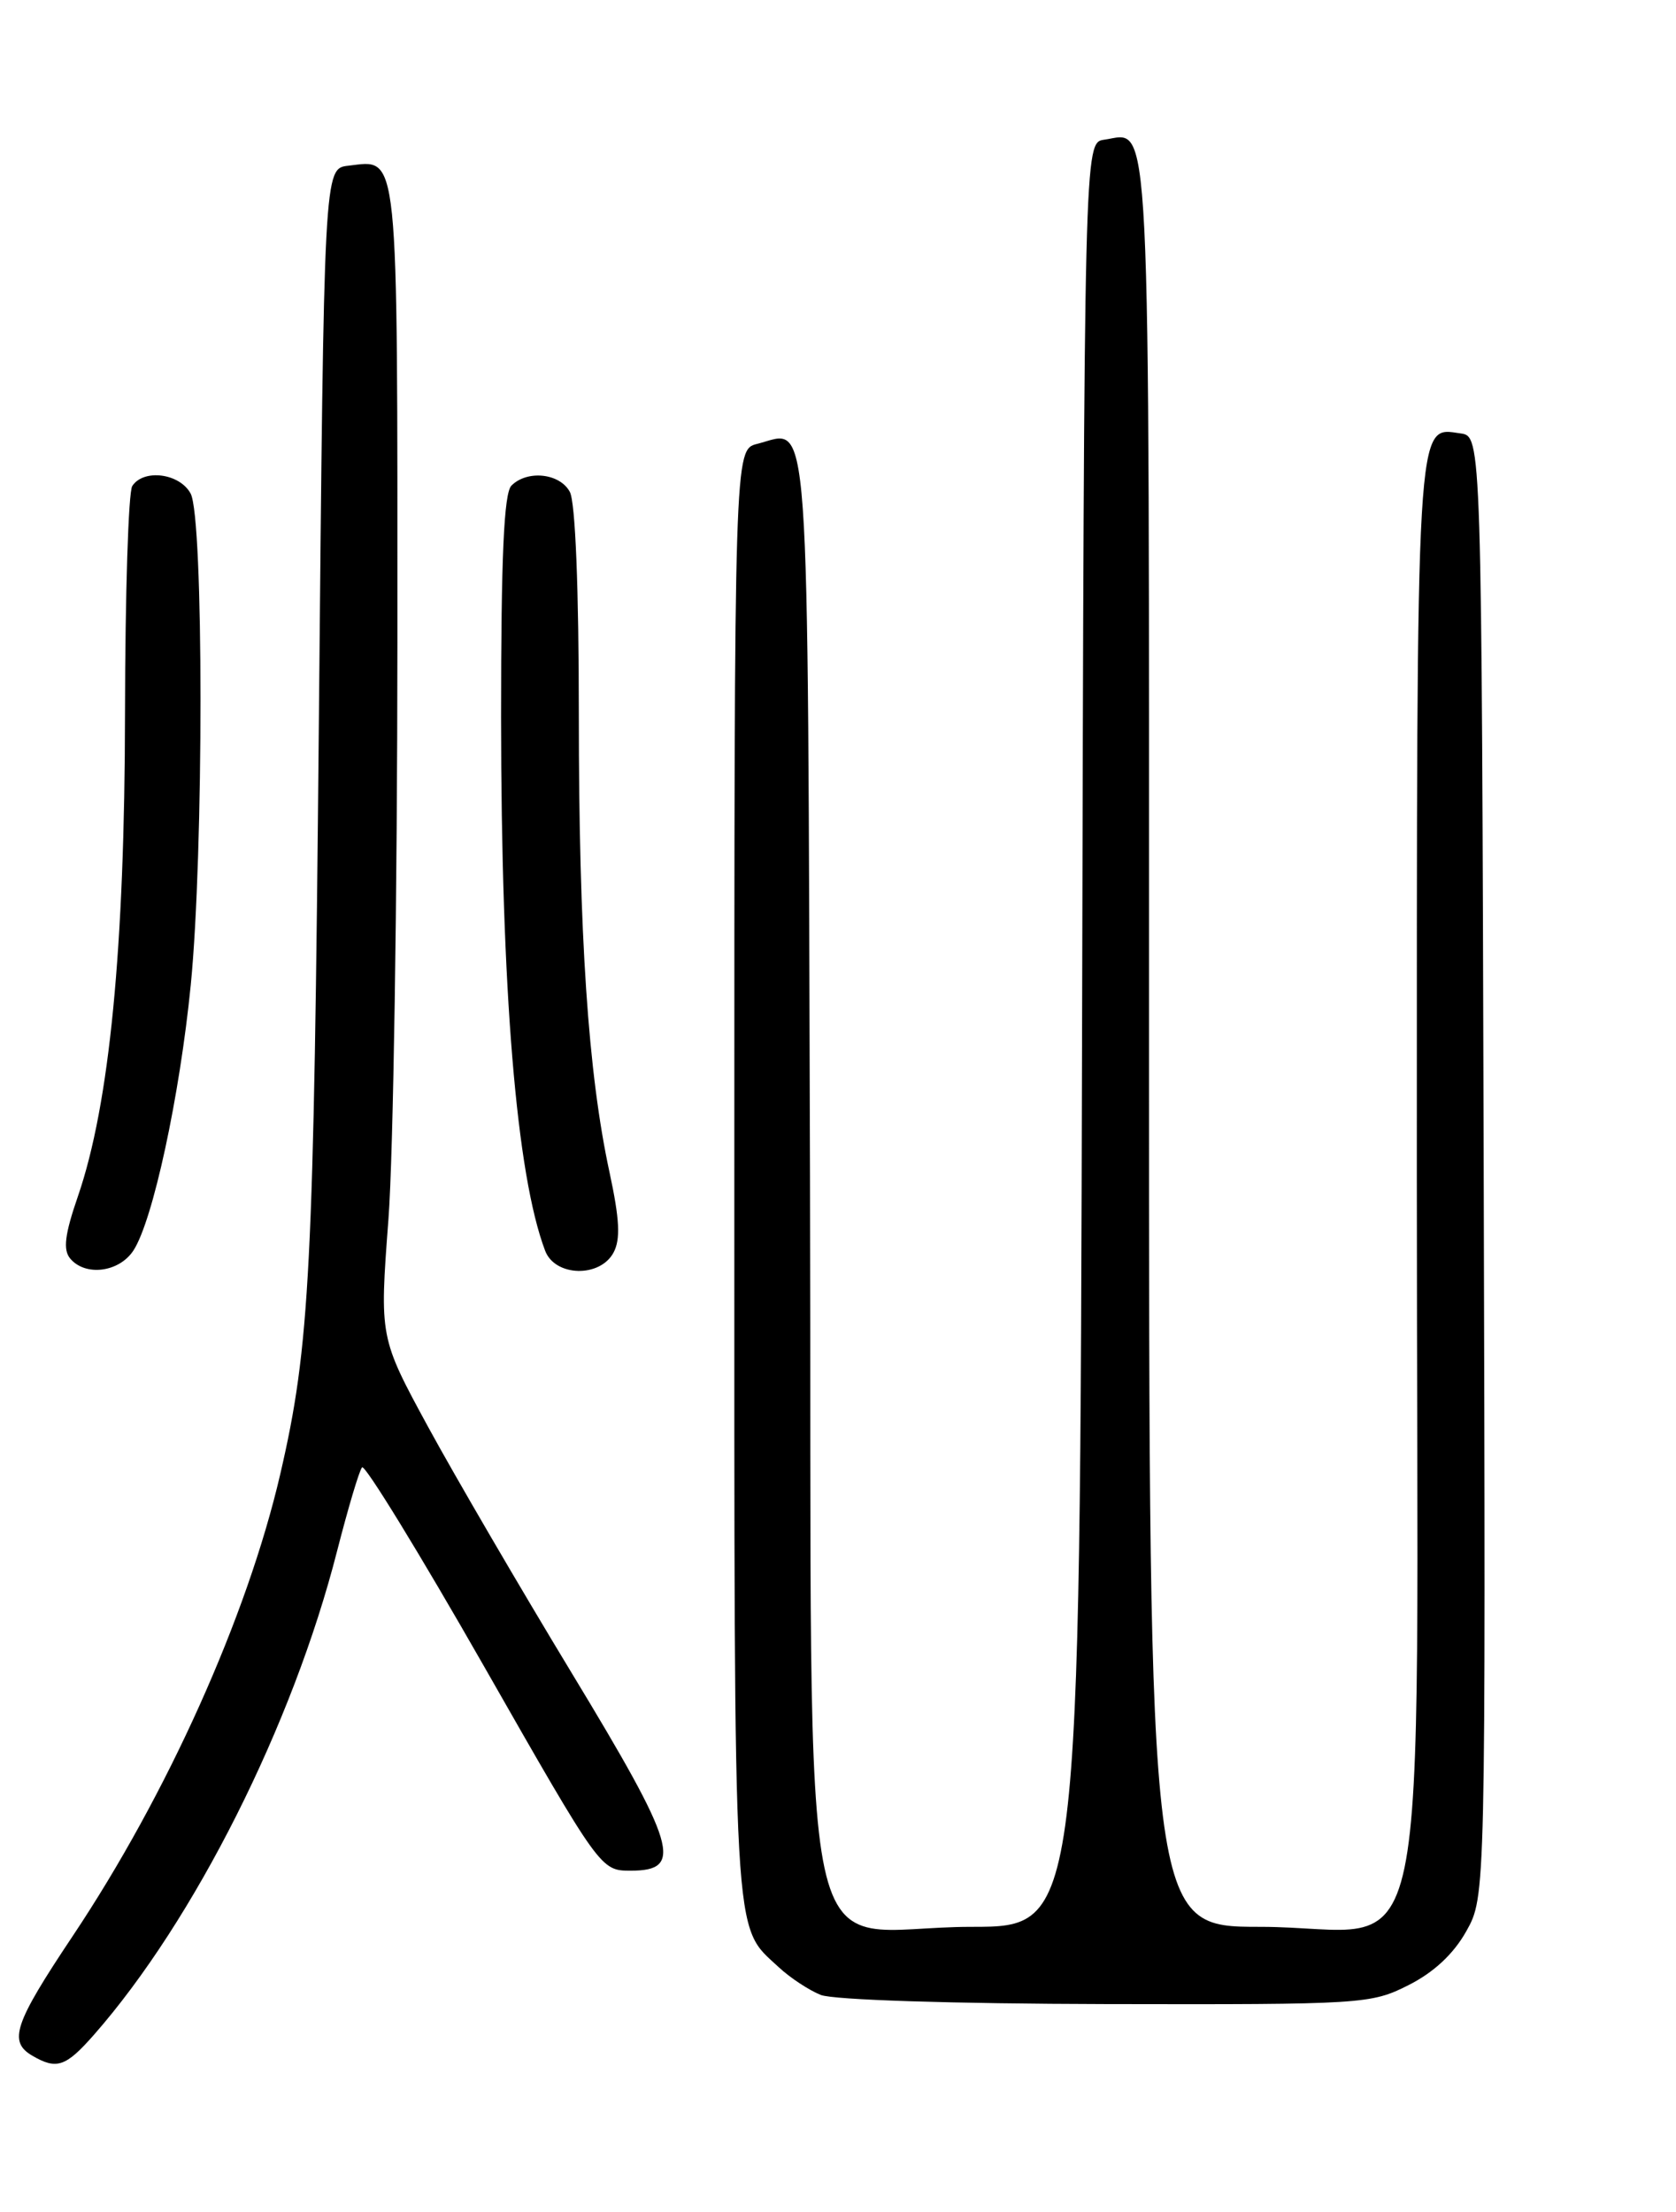 <?xml version="1.0" encoding="UTF-8" standalone="no"?>
<!DOCTYPE svg PUBLIC "-//W3C//DTD SVG 1.1//EN" "http://www.w3.org/Graphics/SVG/1.1/DTD/svg11.dtd" >
<svg xmlns="http://www.w3.org/2000/svg" xmlns:xlink="http://www.w3.org/1999/xlink" version="1.1" viewBox="0 0 194 256">
 <g >
 <path fill="currentColor"
d=" M 10.87 235.50 C 22.51 222.24 33.90 199.58 39.02 179.50 C 40.29 174.55 41.58 170.20 41.91 169.82 C 42.23 169.45 48.58 179.80 56.01 192.82 C 69.52 216.50 69.52 216.50 73.01 216.50 C 79.17 216.50 78.33 213.68 66.18 193.63 C 60.14 183.66 52.66 170.84 49.56 165.15 C 43.93 154.79 43.93 154.79 44.96 141.15 C 45.53 133.64 45.99 103.59 46.00 74.37 C 46.00 16.40 46.22 18.50 40.31 19.18 C 37.50 19.50 37.50 19.50 36.91 83.50 C 36.32 147.12 35.88 155.77 32.44 170.61 C 28.62 187.07 19.36 207.68 8.40 224.09 C 1.63 234.23 0.94 236.28 3.75 237.92 C 6.57 239.56 7.61 239.20 10.87 235.50 Z  M 163.03 229.75 C 165.97 228.27 168.26 226.13 169.73 223.50 C 171.97 219.50 171.97 219.50 171.74 135.00 C 171.50 50.50 171.50 50.50 169.06 50.16 C 163.86 49.42 164.00 47.12 164.00 136.12 C 164.00 233.72 166.24 223.00 145.87 223.00 C 133.00 223.00 133.00 223.00 133.00 120.62 C 133.00 9.82 133.28 15.40 127.81 16.17 C 125.50 16.50 125.50 16.50 125.25 119.75 C 124.99 223.00 124.99 223.00 112.45 223.00 C 91.73 223.00 94.05 233.79 93.76 136.34 C 93.47 44.53 93.85 49.82 87.65 51.37 C 85.00 52.04 85.00 52.04 85.00 136.07 C 85.00 226.56 84.78 222.67 90.16 227.69 C 91.45 228.89 93.63 230.33 95.00 230.88 C 96.46 231.46 110.25 231.90 128.04 231.94 C 157.78 232.00 158.69 231.94 163.03 229.75 Z  M 15.44 144.73 C 17.69 141.30 20.80 126.90 22.08 114.00 C 23.59 98.75 23.58 59.96 22.07 57.13 C 20.81 54.77 16.62 54.23 15.31 56.25 C 14.86 56.94 14.49 68.75 14.47 82.50 C 14.44 109.70 12.68 127.82 9.02 138.45 C 7.50 142.85 7.28 144.64 8.12 145.65 C 9.87 147.75 13.78 147.26 15.44 144.73 Z  M 71.02 144.96 C 71.84 143.43 71.72 141.10 70.56 135.71 C 68.07 124.21 67.00 108.25 67.00 82.68 C 67.00 68.18 66.60 58.11 65.96 56.93 C 64.81 54.77 61.04 54.36 59.20 56.20 C 58.33 57.07 58.00 64.41 58.00 82.95 C 58.01 114.64 59.77 135.97 63.10 144.75 C 64.24 147.76 69.45 147.90 71.02 144.96 Z "/>
</g>
</svg>